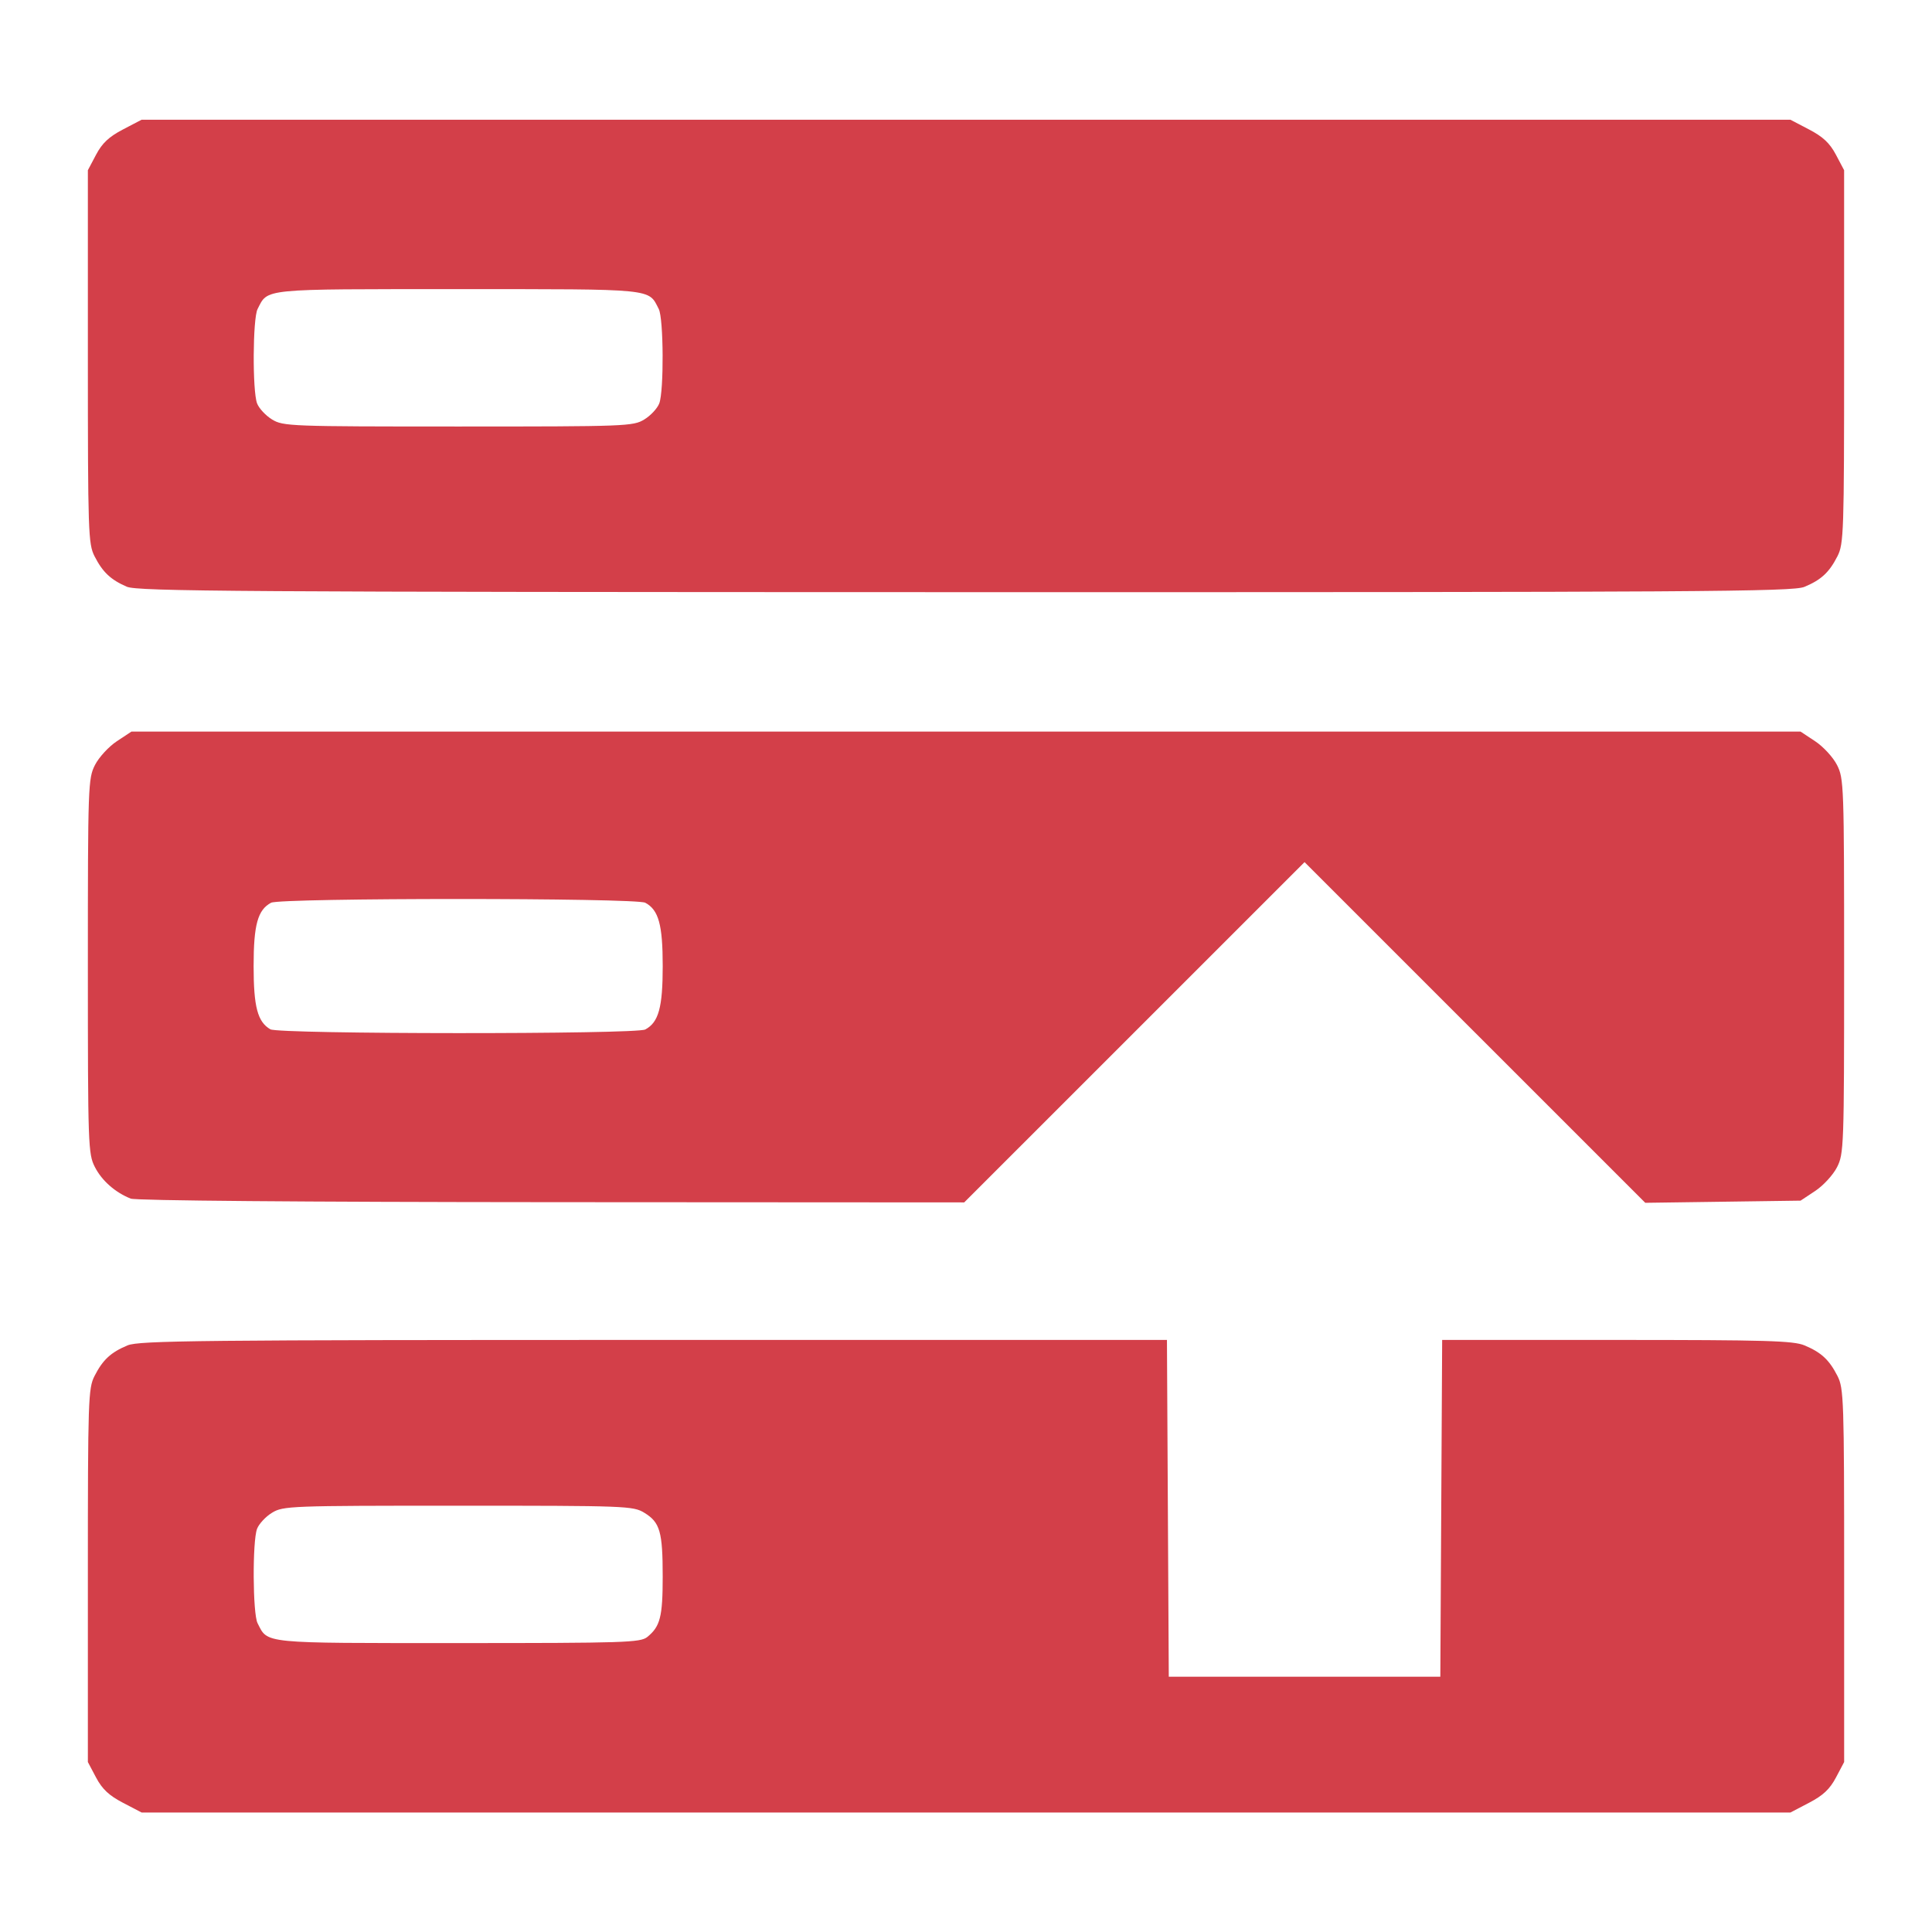 <?xml version="1.0" encoding="UTF-8"?>
<svg width="100" height="100" version="1.1" viewBox="0 0 100 100" xmlns="http://www.w3.org/2000/svg">
 <g transform="translate(0 -270.54)">
  <path d="m6.362 363.85c-0.722-0.377-1.073-0.707-1.39-1.306l-0.424-0.802v-9.653c0-9.112 0.019-9.691 0.346-10.33 0.427-0.837 0.842-1.221 1.709-1.583 0.594-0.248 3.744-0.281 27.235-0.281h26.563l0.095 17.432h14.055l0.095-17.432h9.04c7.722 0 9.138 0.041 9.712 0.281 0.867 0.362 1.282 0.746 1.709 1.583 0.326 0.639 0.346 1.218 0.346 10.33v9.653l-0.424 0.802c-0.317 0.6-0.667 0.929-1.39 1.306l-0.966 0.505h-85.343zm27.142-8.581c0.669-0.542 0.797-1.044 0.797-3.121 0-2.332-0.138-2.812-0.954-3.309-0.576-0.351-0.924-0.364-9.633-0.364s-9.057 0.013-9.633 0.364c-0.329 0.2-0.678 0.575-0.776 0.833-0.245 0.645-0.225 4.391 0.026 4.883 0.548 1.071 0.129 1.03 10.383 1.03 8.635 0 9.432-0.026 9.79-0.315zm-26.739-22.689c-0.807-0.323-1.495-0.93-1.856-1.638-0.346-0.678-0.361-1.105-0.361-10.396 0-9.36 0.013-9.713 0.369-10.412 0.203-0.397 0.71-0.949 1.127-1.225l0.759-0.502h86.393l0.759 0.502c0.417 0.276 0.925 0.827 1.127 1.225 0.356 0.698 0.369 1.051 0.369 10.412s-0.013 9.713-0.369 10.412c-0.203 0.397-0.71 0.949-1.127 1.225l-0.758 0.502-8.038 0.112-17.636-17.634-17.616 17.613-21.356-0.012c-12.925-7e-3 -21.526-0.08-21.786-0.184zm26.634-8.754c0.691-0.37 0.903-1.137 0.903-3.28s-0.211-2.91-0.903-3.28c-0.483-0.258-18.886-0.258-19.369 0-0.691 0.37-0.903 1.137-0.903 3.28 0 2.111 0.205 2.886 0.867 3.271 0.441 0.257 18.925 0.266 19.405 9e-3zm-26.837-22.918c-0.834-0.362-1.248-0.753-1.668-1.575-0.326-0.639-0.346-1.218-0.346-10.33v-9.653l0.424-0.802c0.317-0.6 0.667-0.929 1.39-1.306l0.966-0.505h85.343l0.966 0.505c0.722 0.377 1.073 0.707 1.39 1.306l0.424 0.802v9.653c0 9.112-0.019 9.691-0.346 10.33-0.427 0.837-0.842 1.221-1.709 1.583-0.598 0.25-5.355 0.28-43.437 0.274-37.666-6e-3 -42.84-0.04-43.398-0.282zm26.786-8.656c0.329-0.2 0.678-0.575 0.776-0.833 0.245-0.645 0.225-4.391-0.026-4.883-0.548-1.071-0.129-1.03-10.383-1.03s-9.835-0.042-10.383 1.03c-0.251 0.491-0.271 4.238-0.026 4.883 0.098 0.257 0.447 0.632 0.776 0.833 0.576 0.351 0.924 0.364 9.633 0.364s9.057-0.013 9.633-0.364z" fill="#d33f49" stroke-width=".183"/>
 </g>
</svg>
